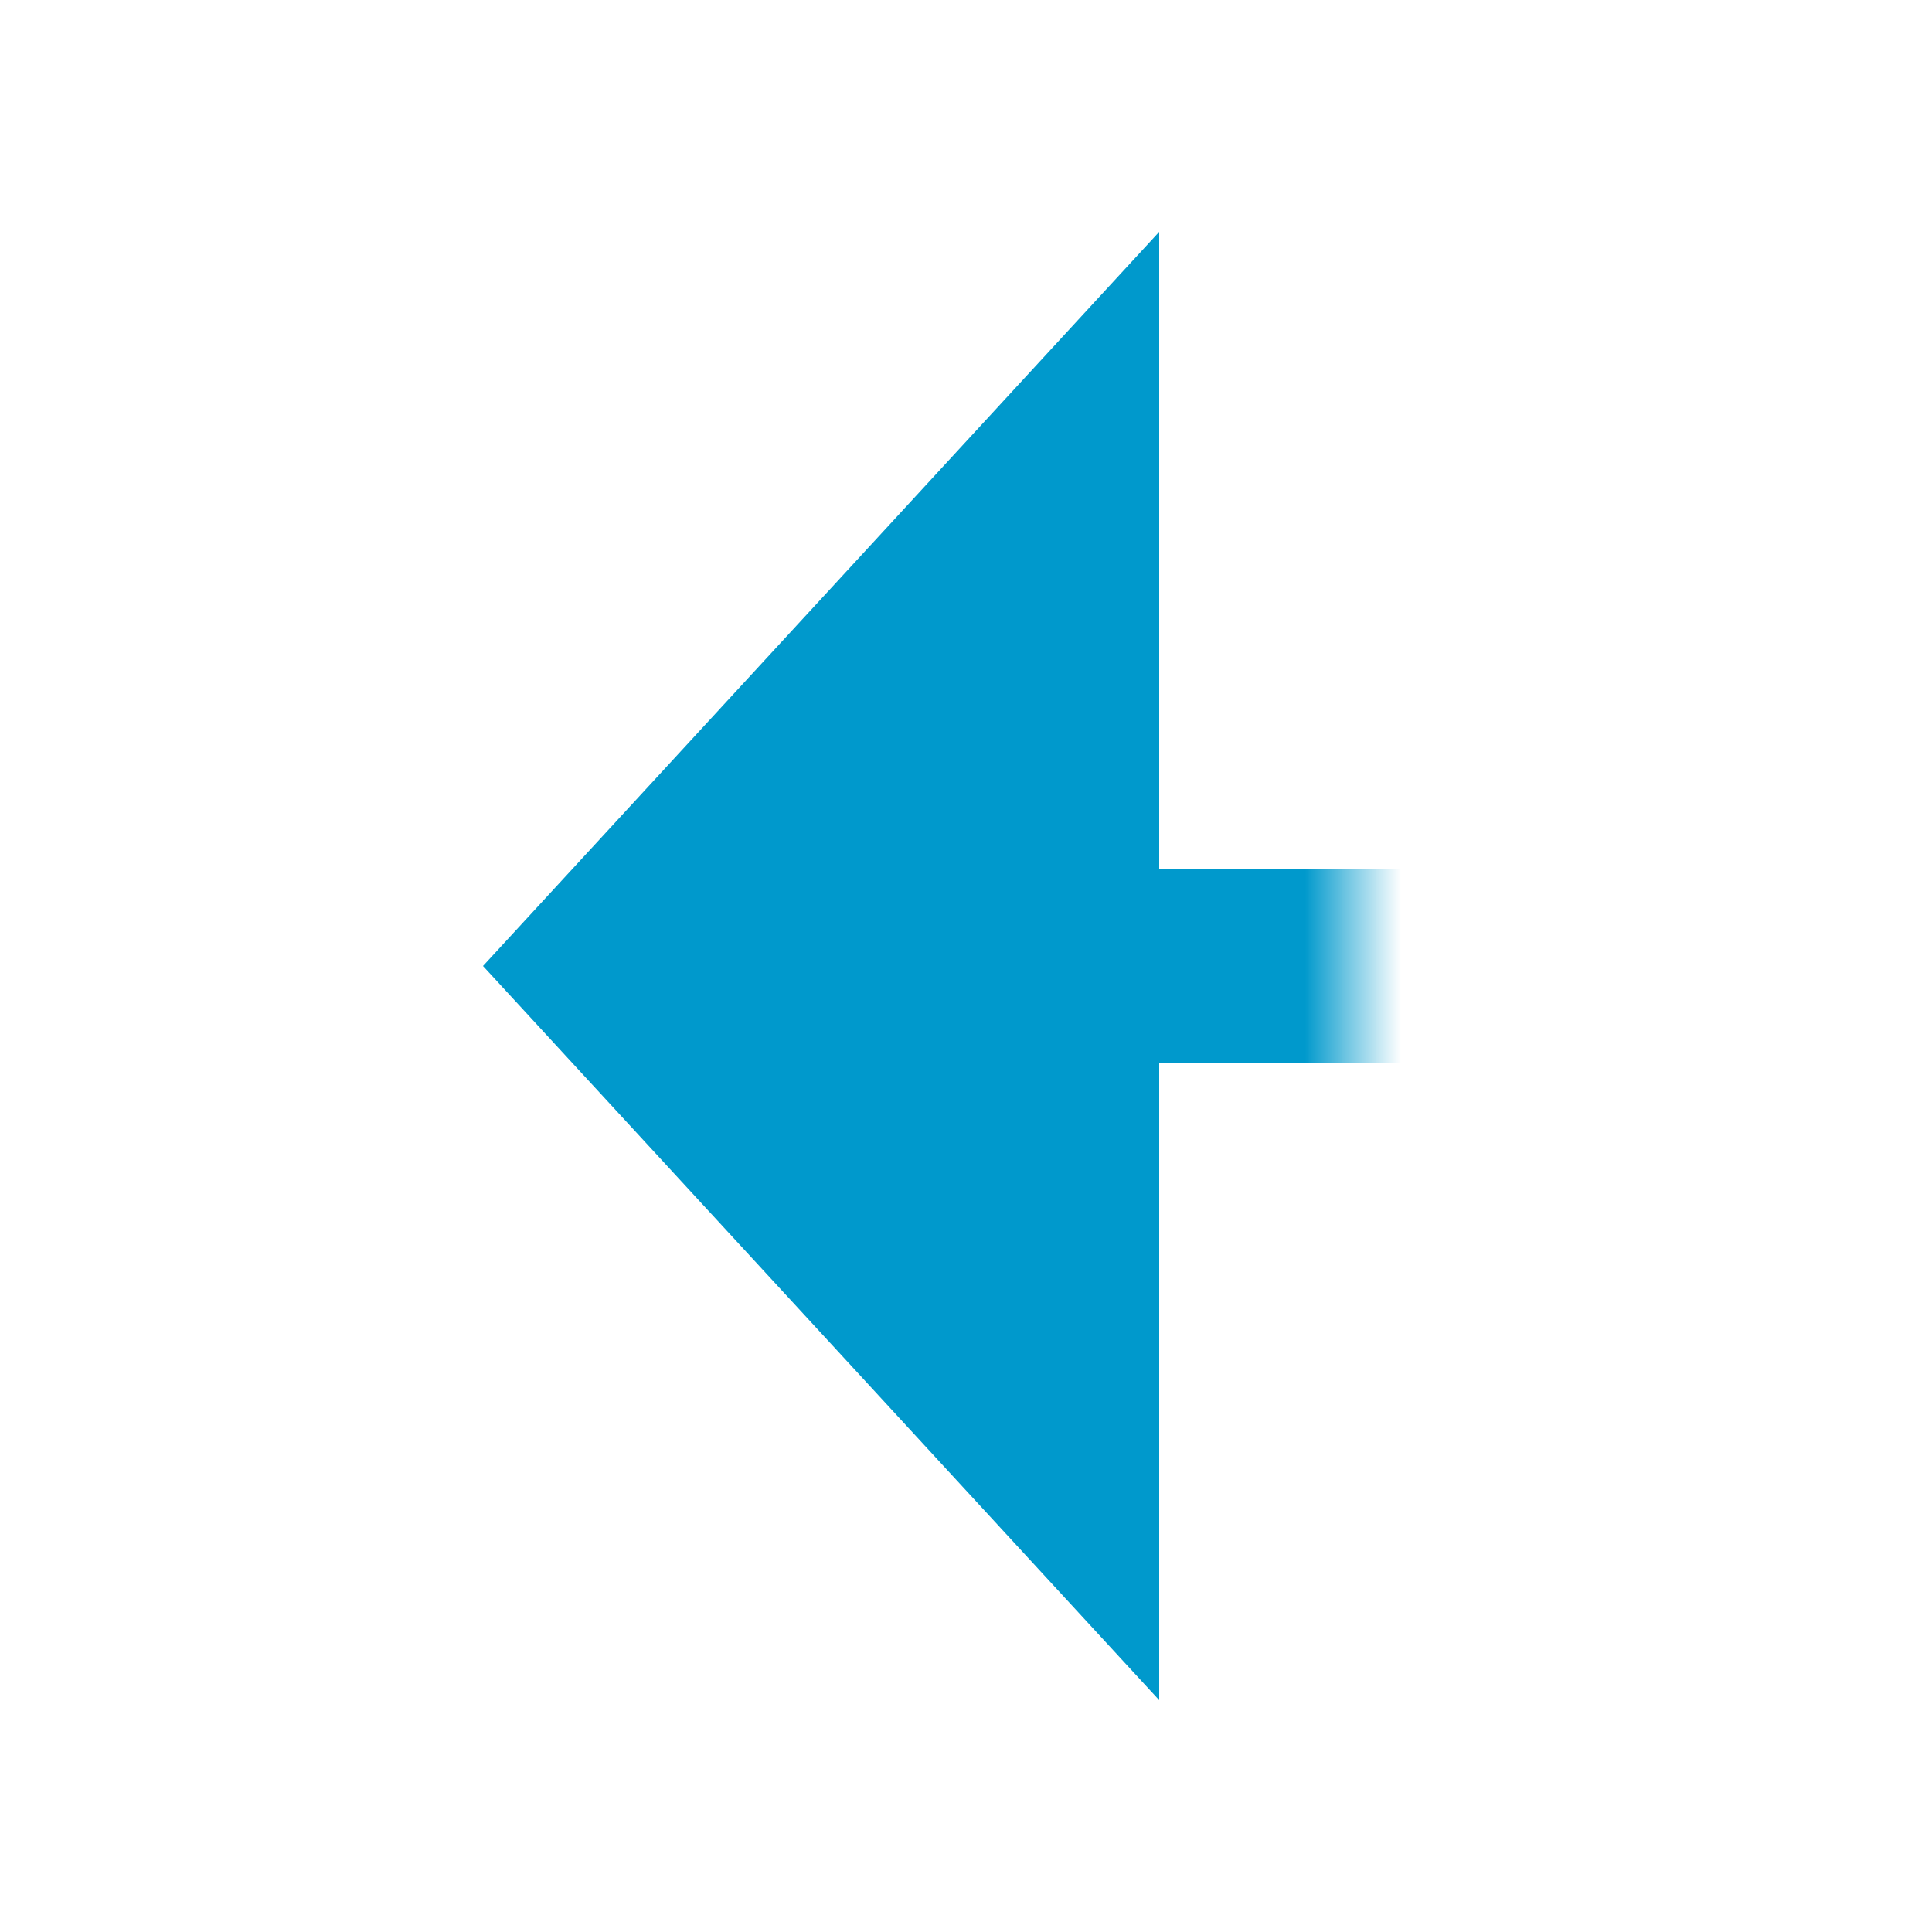 ﻿<?xml version="1.0" encoding="utf-8"?>
<svg version="1.1" xmlns:xlink="http://www.w3.org/1999/xlink" width="20px" height="20px" preserveAspectRatio="xMinYMid meet" viewBox="148 624  20 18" xmlns="http://www.w3.org/2000/svg">
  <defs>
    <mask fill="white" id="clip88">
      <path d="M 162 618  L 196 618  L 196 646  L 162 646  Z M 143 618  L 205 618  L 205 646  L 143 646  Z " fill-rule="evenodd" />
    </mask>
  </defs>
  <path d="M 205 632  L 170.5 632  A 0.5 0.5 0 0 0 170 632.5 A 0.5 0.5 0 0 1 169.5 633 L 159 633  " stroke-width="2" stroke="#0099cc" fill="none" mask="url(#clip88)" />
  <path d="M 160 625.4  L 153 633  L 160 640.6  L 160 625.4  Z " fill-rule="nonzero" fill="#0099cc" stroke="none" mask="url(#clip88)" />
</svg>